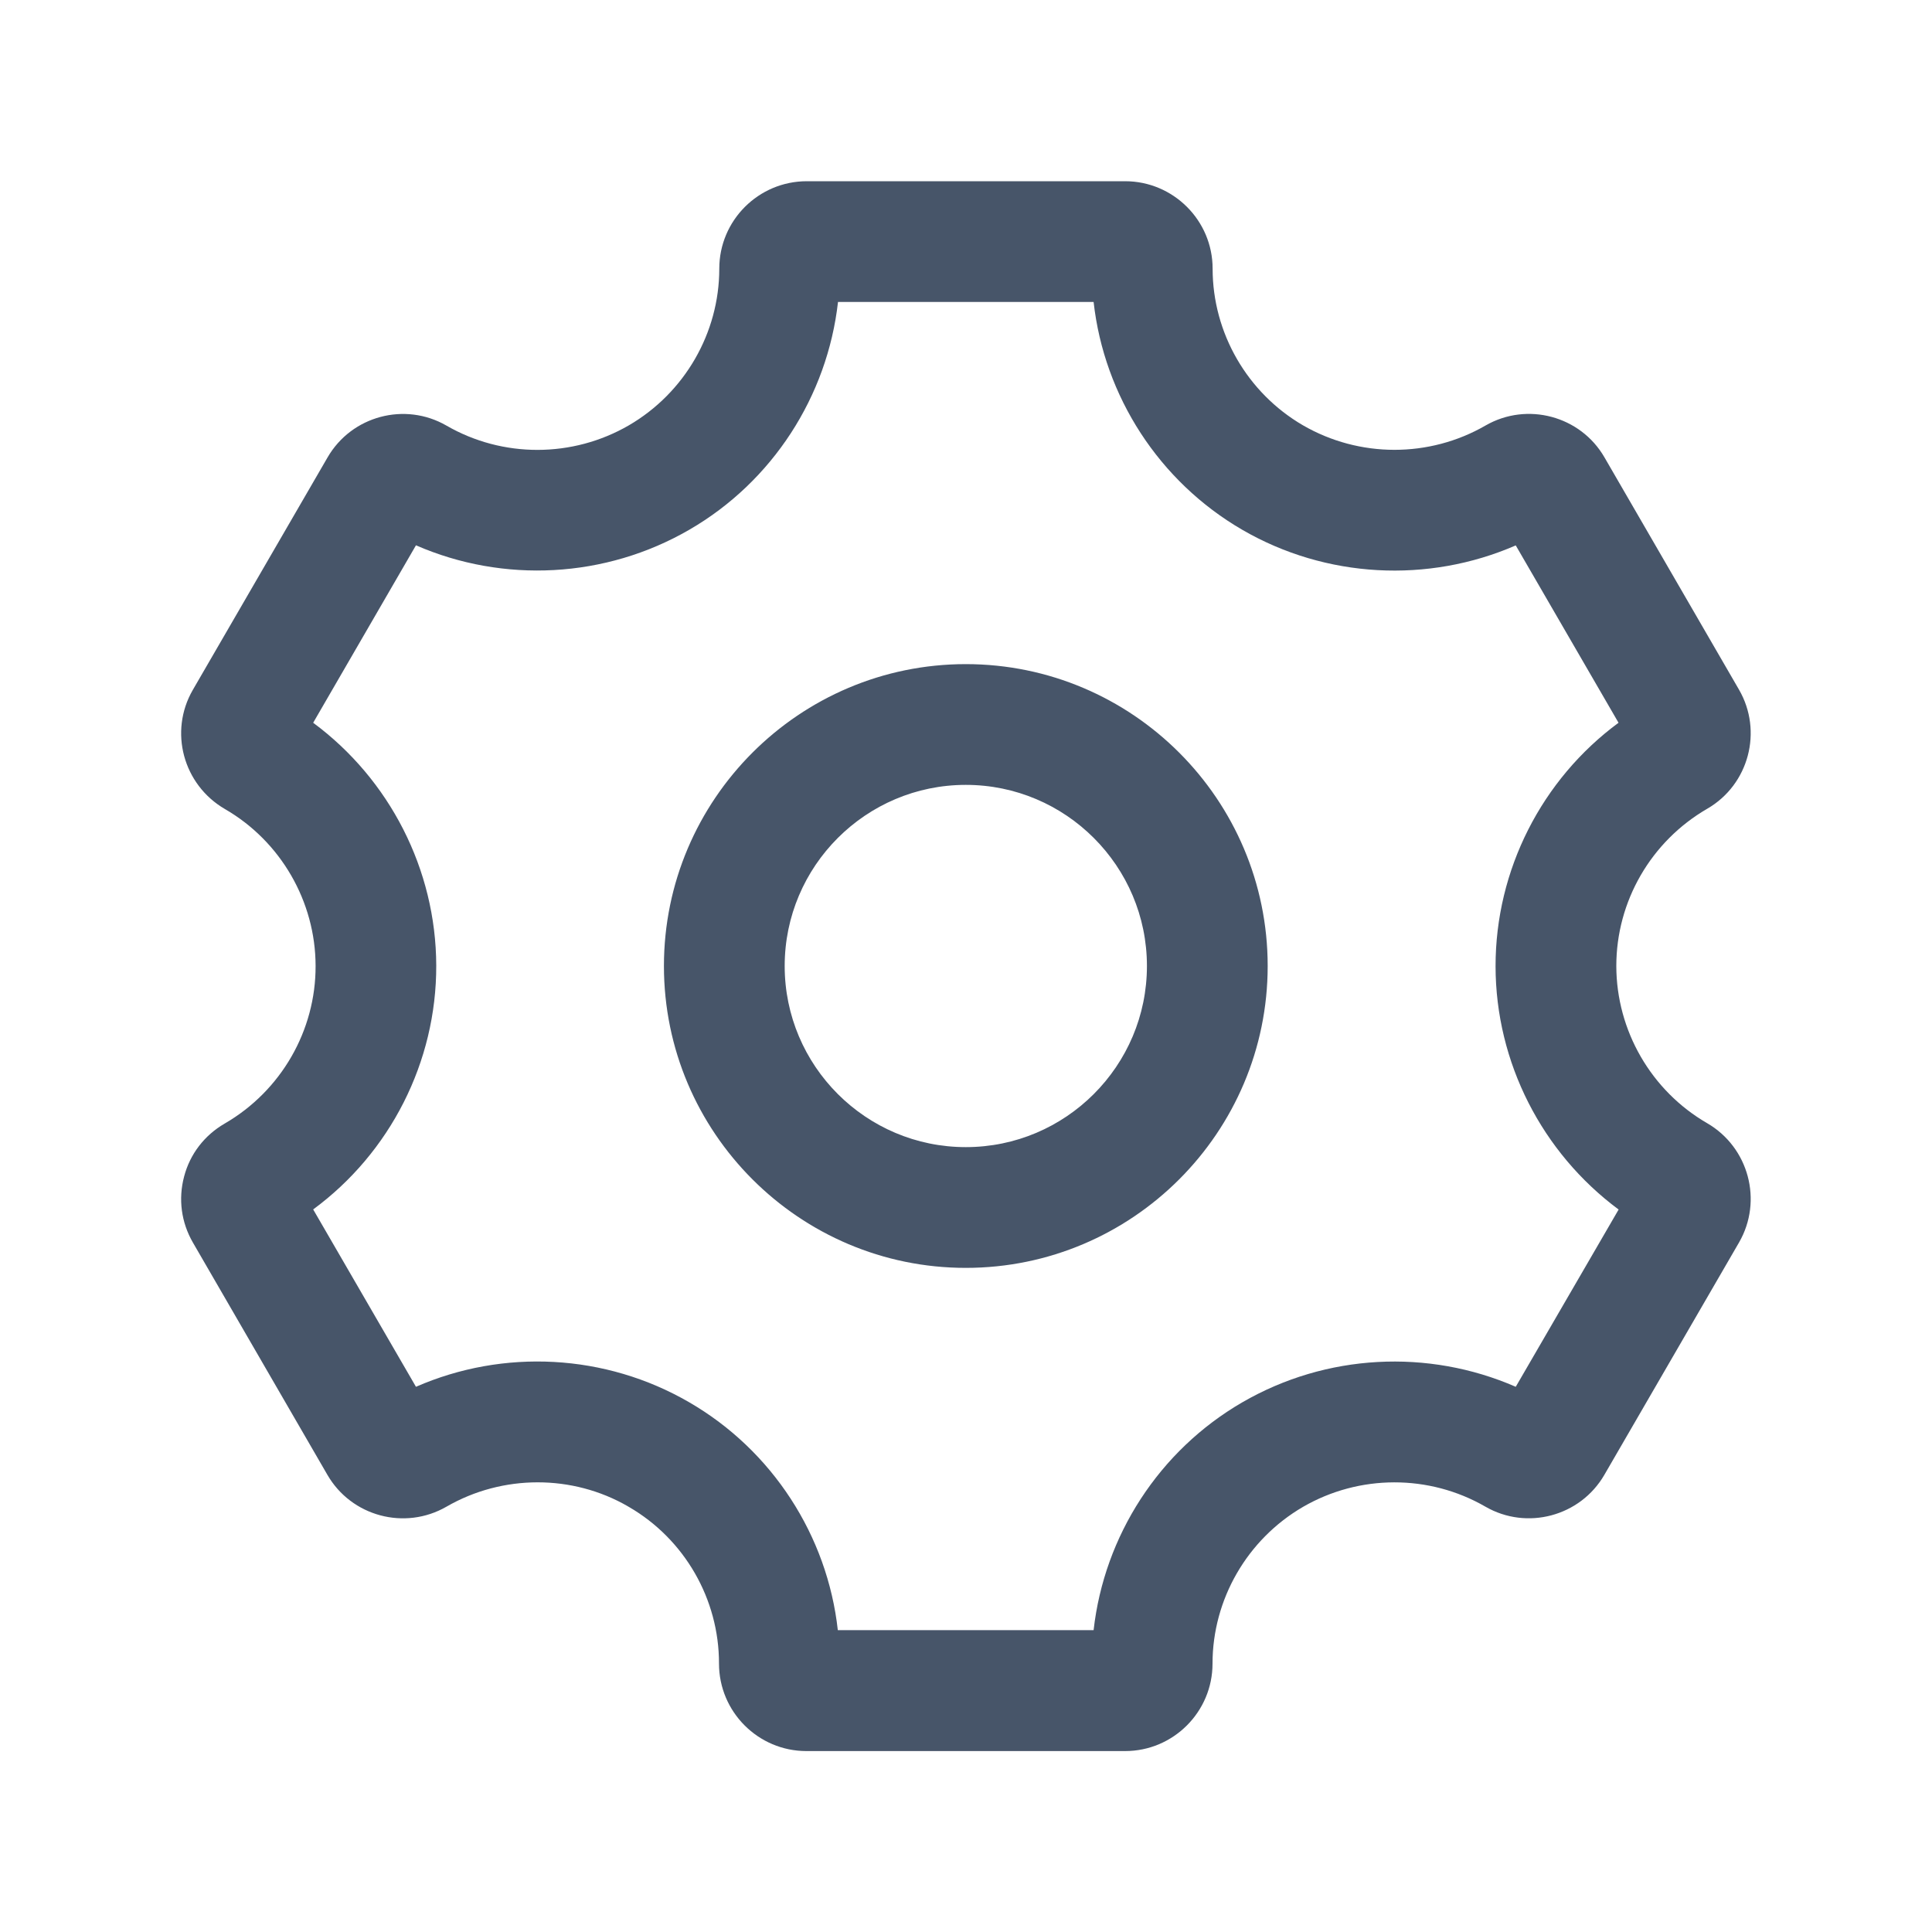 <svg width="20" height="20" viewBox="0 0 20 20" fill="none" xmlns="http://www.w3.org/2000/svg">
<path d="M9.998 6.875C8.275 6.875 6.873 8.277 6.873 10C6.873 11.723 8.275 13.125 9.998 13.125C11.722 13.125 13.123 11.723 13.123 10C13.123 8.277 11.722 6.875 9.998 6.875ZM9.998 11.875C8.964 11.875 8.123 11.034 8.123 10C8.123 8.966 8.964 8.125 9.998 8.125C11.032 8.125 11.873 8.966 11.873 10C11.873 11.034 11.032 11.875 9.998 11.875ZM17.672 11.627C17.093 11.292 16.733 10.669 16.732 10C16.732 9.332 17.089 8.71 17.675 8.371C18.104 8.122 18.251 7.569 18.002 7.139L16.609 4.734C16.361 4.305 15.808 4.157 15.378 4.405C14.796 4.741 14.072 4.741 13.487 4.402C12.912 4.067 12.553 3.447 12.553 2.781C12.553 2.282 12.146 1.876 11.647 1.876H8.352C7.852 1.876 7.446 2.282 7.446 2.781C7.446 3.447 7.087 4.067 6.51 4.403C5.927 4.741 5.204 4.742 4.622 4.406C4.191 4.157 3.639 4.306 3.391 4.735L1.996 7.142C1.747 7.572 1.895 8.123 2.328 8.375C2.906 8.709 3.266 9.332 3.267 9.999C3.269 10.667 2.911 11.292 2.326 11.631C2.117 11.752 1.967 11.946 1.906 12.179C1.844 12.412 1.876 12.654 1.997 12.863L3.389 15.267C3.637 15.697 4.19 15.846 4.622 15.597C5.204 15.261 5.927 15.262 6.501 15.594L6.502 15.595C6.505 15.597 6.507 15.598 6.511 15.6C7.087 15.934 7.444 16.555 7.443 17.221C7.443 17.721 7.849 18.127 8.348 18.127H11.647C12.146 18.127 12.552 17.721 12.552 17.222C12.552 16.556 12.911 15.935 13.489 15.599C14.071 15.262 14.794 15.26 15.377 15.597C15.807 15.845 16.359 15.697 16.608 15.268L18.003 12.861C18.251 12.43 18.103 11.877 17.672 11.627ZM15.691 14.356C14.782 13.96 13.728 14.014 12.86 14.517C11.999 15.016 11.431 15.898 11.321 16.875H8.673C8.565 15.898 7.995 15.014 7.134 14.516C6.267 14.013 5.212 13.96 4.306 14.356L3.242 12.52C4.038 11.934 4.519 10.994 4.516 9.994C4.513 9.001 4.033 8.067 3.242 7.482L4.306 5.645C5.212 6.04 6.268 5.987 7.137 5.483C7.997 4.985 8.565 4.102 8.675 3.126H11.321C11.43 4.102 11.999 4.985 12.861 5.485C13.727 5.987 14.783 6.041 15.691 5.646L16.755 7.482C15.961 8.067 15.481 9.005 15.482 10.003C15.483 10.998 15.963 11.933 16.756 12.521L15.691 14.356Z" fill="#475569"/>
</svg>
